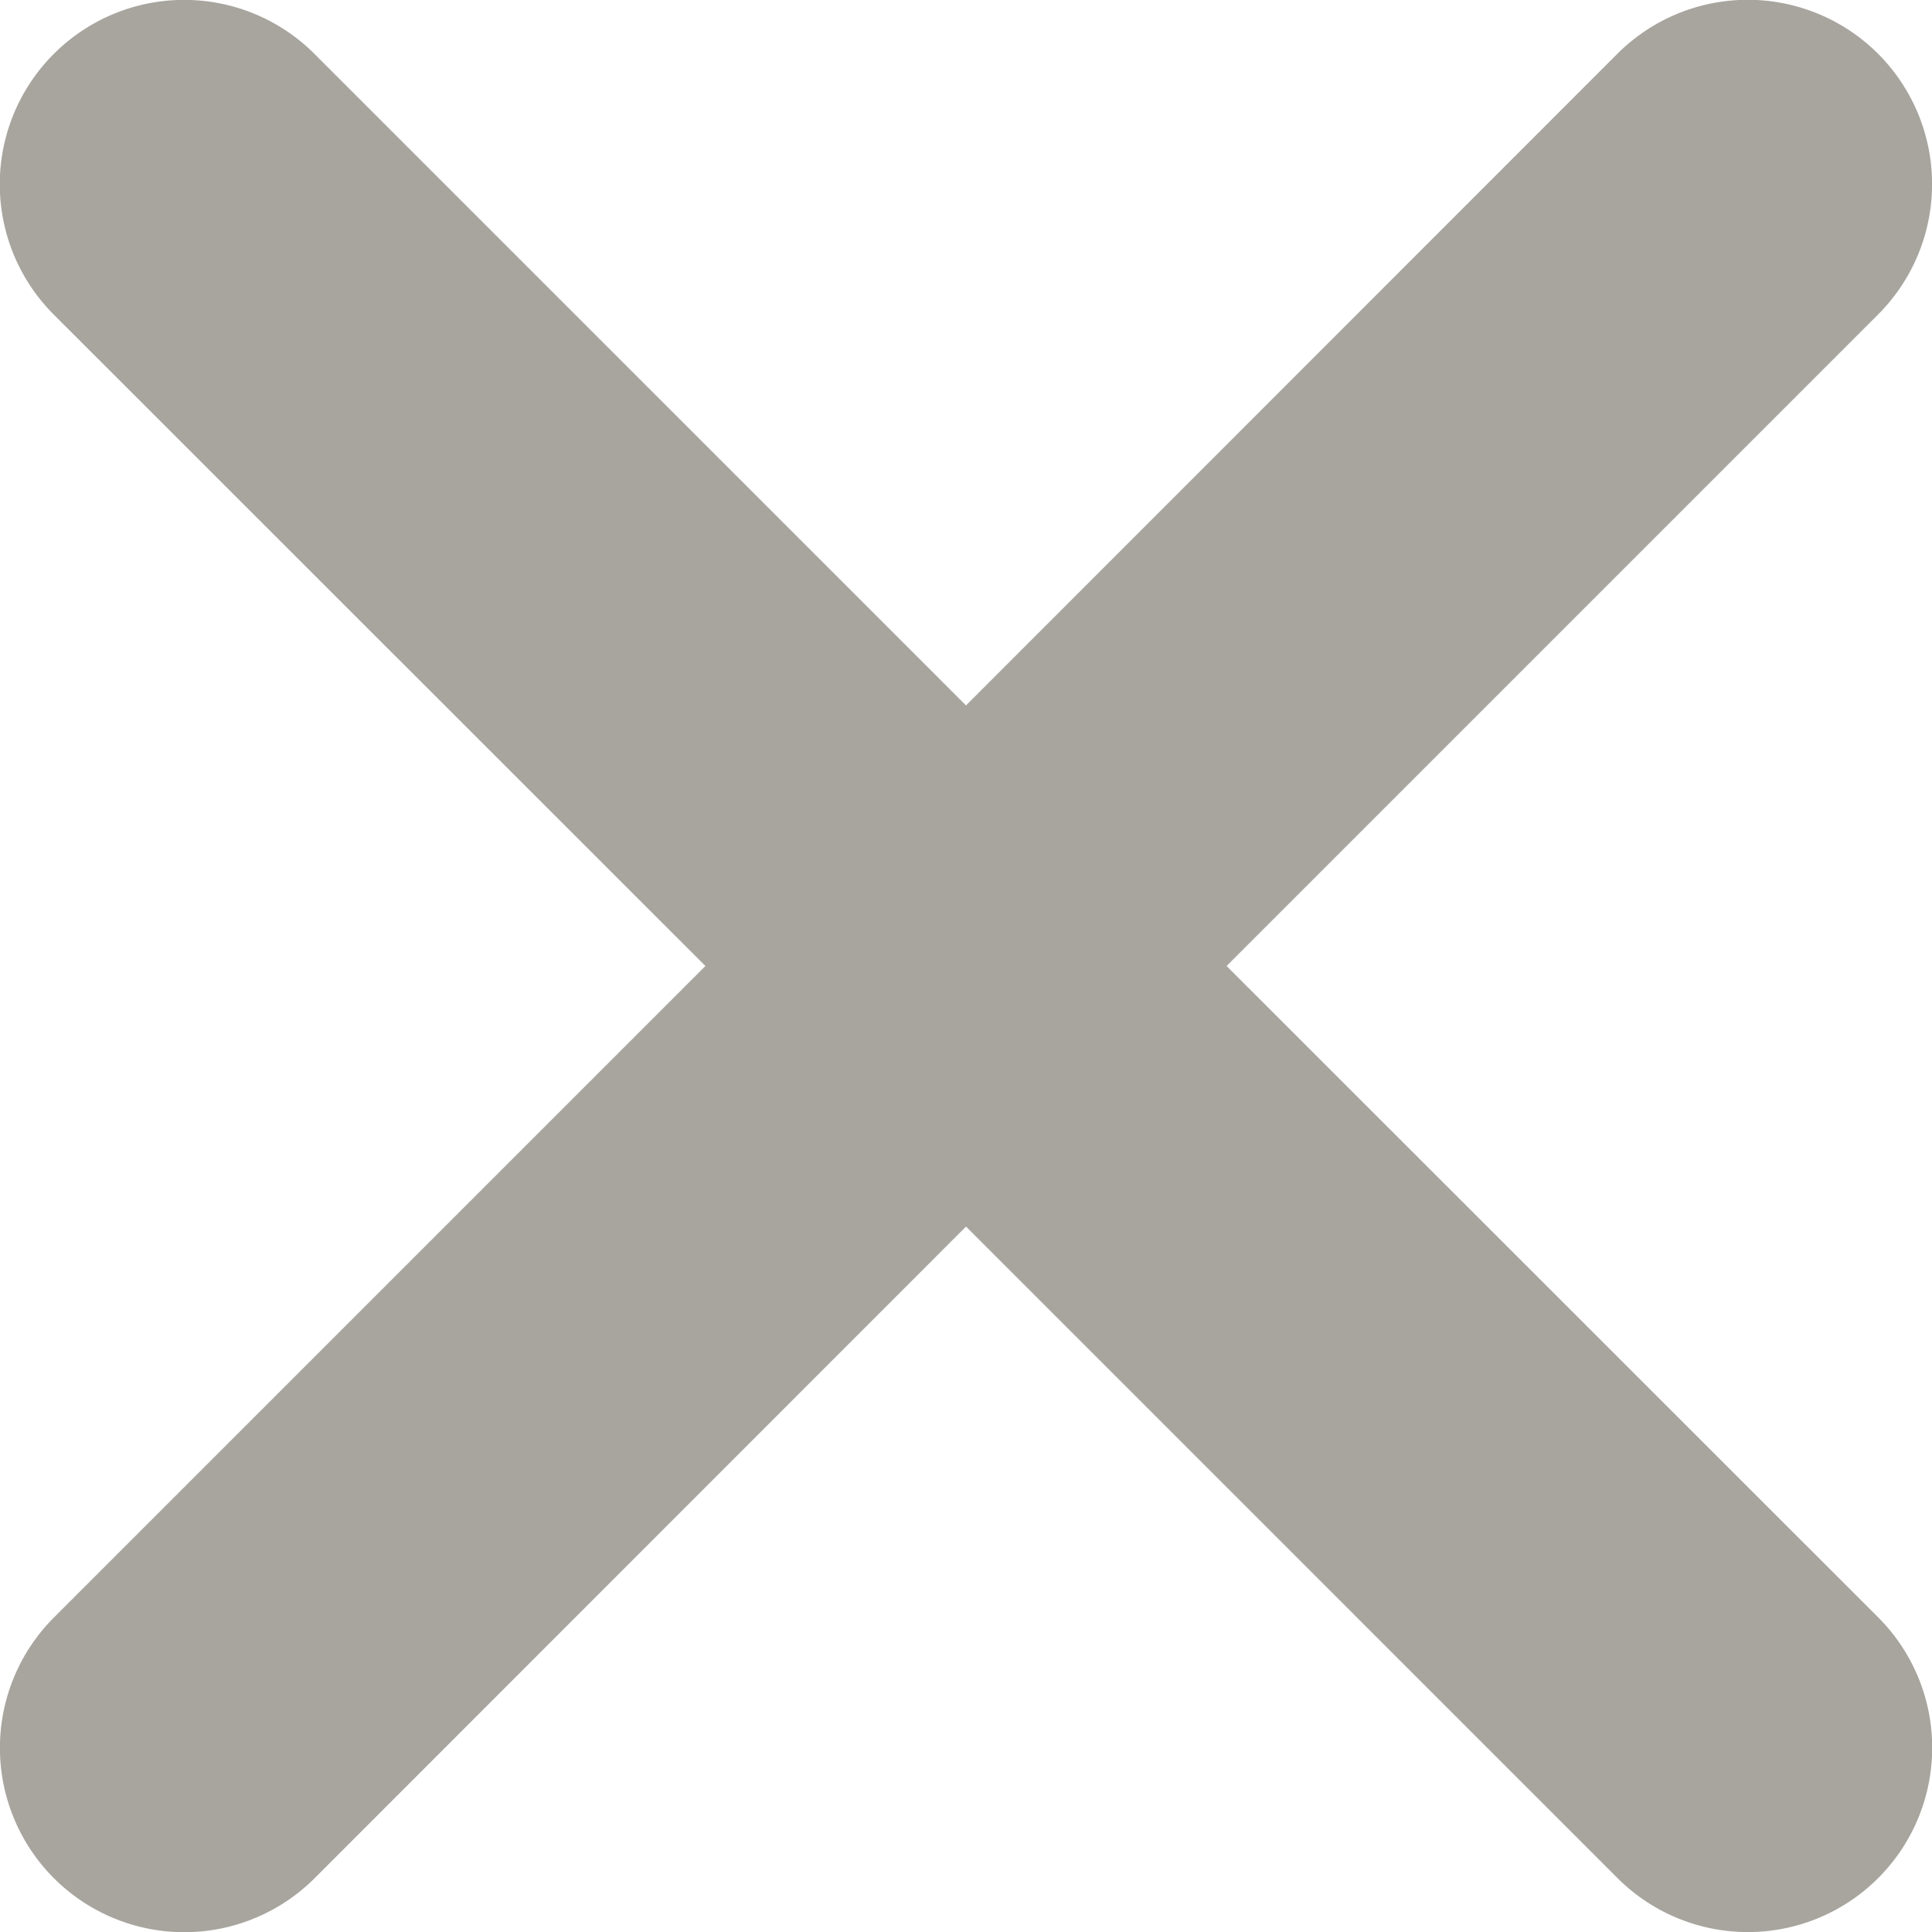 <svg width="8" height="8" viewBox="0 0 8 8" fill="none" xmlns="http://www.w3.org/2000/svg"><path d="M.223.223a.763.763 0 000 1.08L2.921 4 .223 6.698a.763.763 0 001.08 1.079L4 5.079l2.698 2.698a.763.763 0 001.079-1.08L5.079 4l2.698-2.698A.763.763 0 106.697.223L4 2.921 1.302.223a.763.763 0 00-1.079 0z" fill="#A7A59E"/></svg>